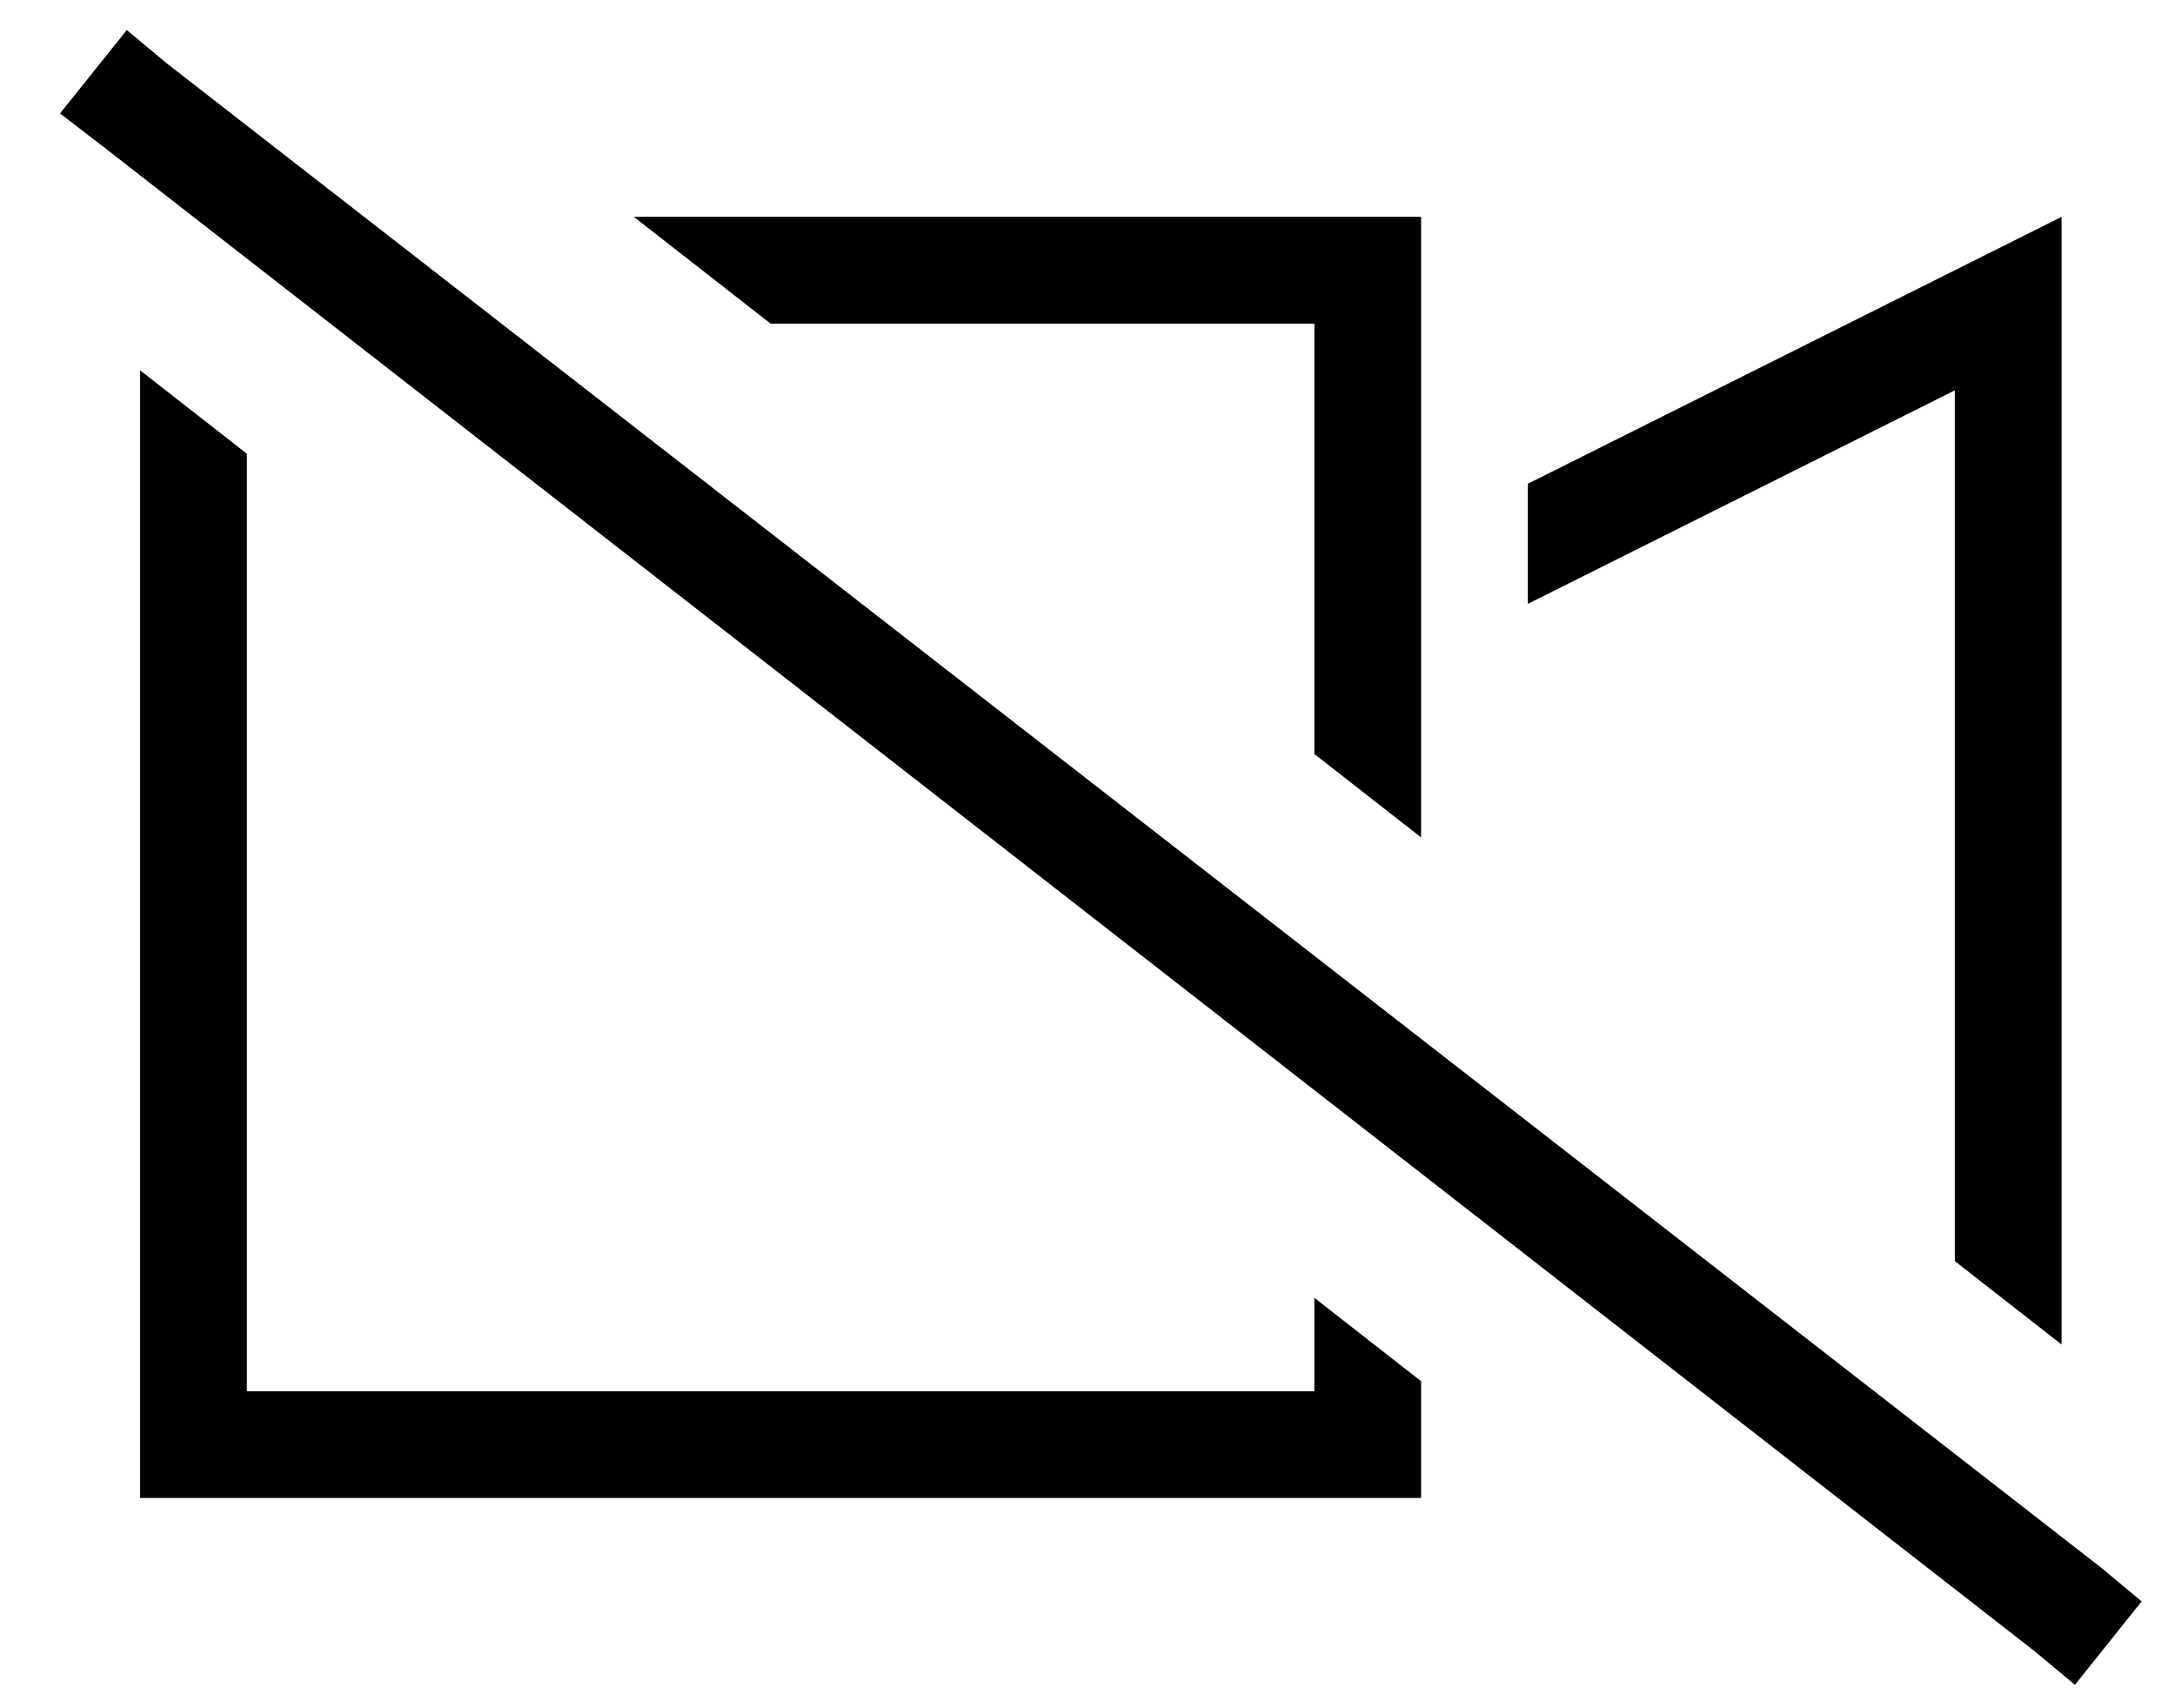 <?xml version="1.0" standalone="no"?>
<!DOCTYPE svg PUBLIC "-//W3C//DTD SVG 1.1//EN" "http://www.w3.org/Graphics/SVG/1.1/DTD/svg11.dtd" >
<svg xmlns="http://www.w3.org/2000/svg" xmlns:xlink="http://www.w3.org/1999/xlink" version="1.1" viewBox="-10 -40 652 512">
   <path fill="currentColor"
d="M40 -21l-12 -10l12 10l-12 -10l-20 25v0l13 10v0l579 451v0l12 10v0l20 -25v0l-12 -10v0l-580 -451v0zM608 61v-36v36v-36l-32 16v0l-128 64v0v36v0l128 -64v0v261v0l32 25v0v-302v0zM416 374l-32 -25l32 25l-32 -25v28v0h-320v0v-281v0l-32 -25v0v306v0v32v0h32h352v-32
v0v-3v0zM416 211v-90v90v-90v-64v0v-32v0h-32h-204l41 32v0h163v0v129v0l32 25v0z" />
</svg>
